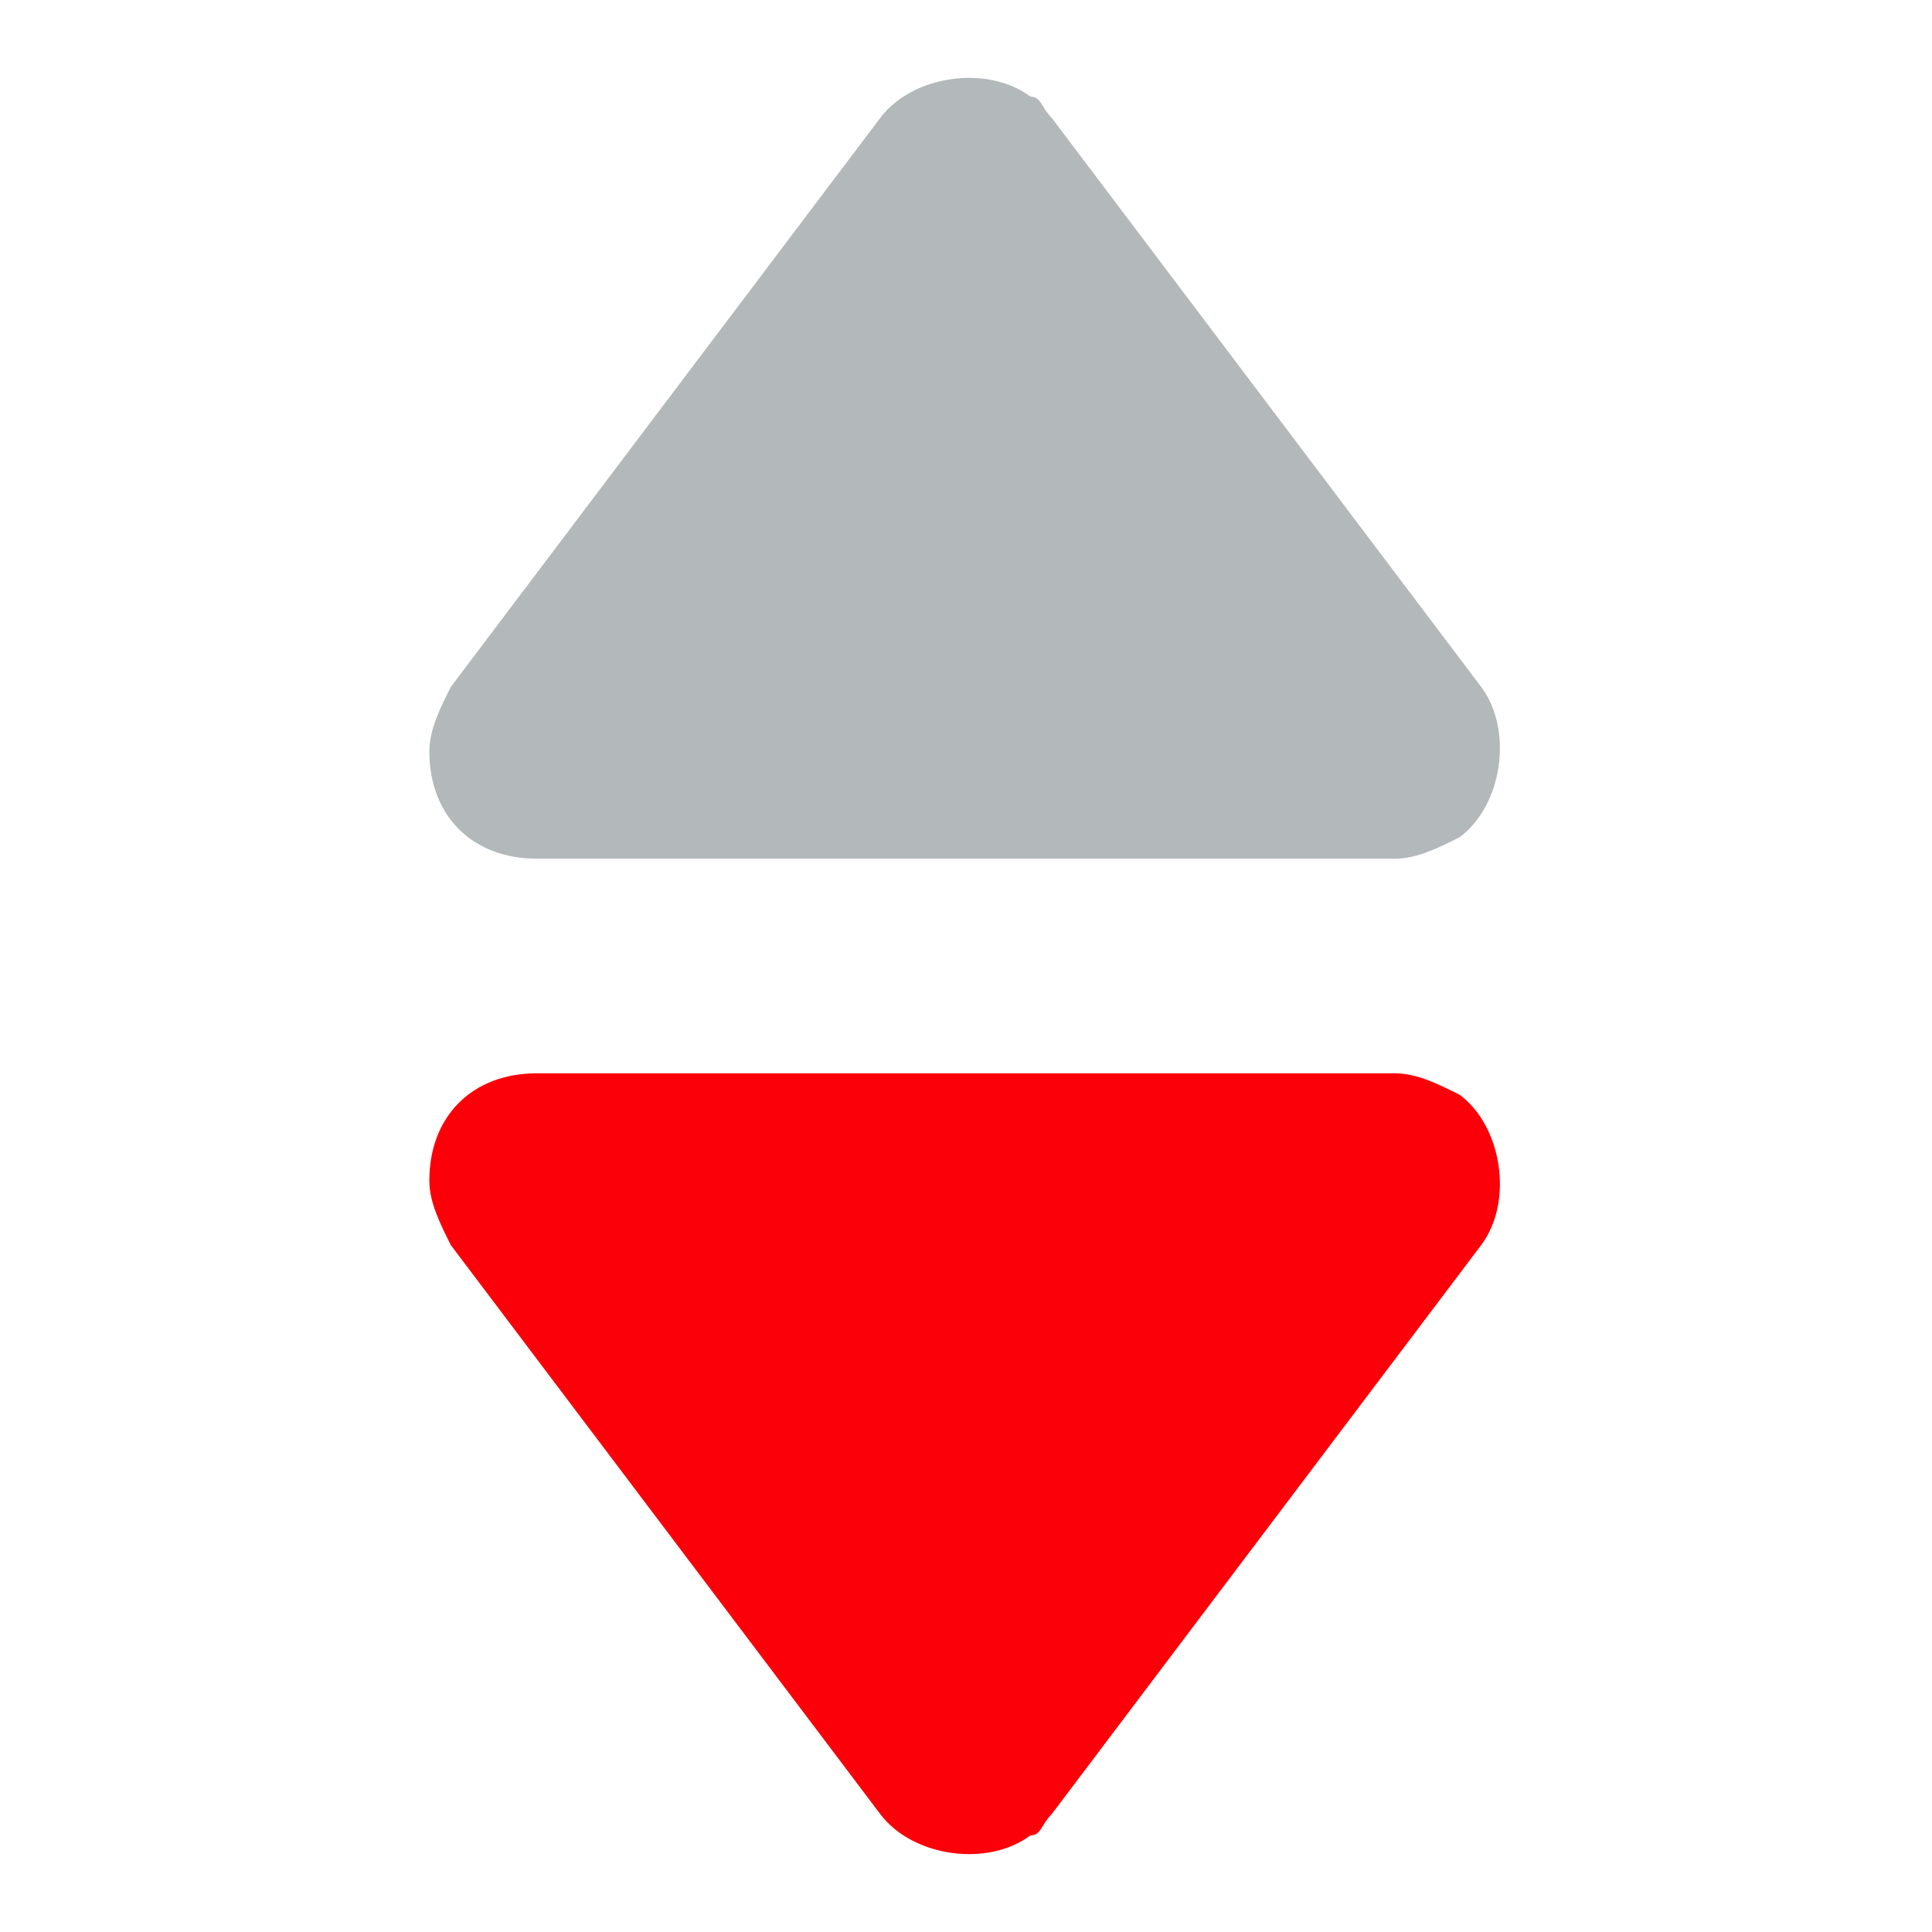 <?xml version="1.0" standalone="no"?>
<!DOCTYPE svg PUBLIC "-//W3C//DTD SVG 1.1//EN" "http://www.w3.org/Graphics/SVG/1.1/DTD/svg11.dtd">

<svg t="1543476041925"
  class="icon" style="" viewBox="0 0 1024 1024" version="1.1" xmlns="http://www.w3.org/2000/svg" p-id="2022"
  xmlns:xlink="http://www.w3.org/1999/xlink" width="200" height="200">
  <defs>
    <style type="text/css"></style>
  </defs>
  <path d="M557.511 961.422l227.556-301.511c17.067-22.756 11.378-62.578-11.378-79.644-11.378-5.689-22.756-11.378-34.133-11.378H284.444c-34.133 0-56.889 22.756-56.889 56.889 0 11.378 5.689 22.756 11.378 34.133l227.556 301.511c17.067 22.756 56.889 28.444 79.644 11.378 5.689 0 5.689-5.689 11.378-11.378z"
    fill="#fb0008" p-id="2023"></path>
  <path d="M557.511 62.578l227.556 301.511c17.067 22.756 11.378 62.578-11.378 79.644-11.378 5.689-22.756 11.378-34.133 11.378H284.444c-34.133 0-56.889-22.756-56.889-56.889 0-11.378 5.689-22.756 11.378-34.133l227.556-301.511c17.067-22.756 56.889-28.444 79.644-11.378 5.689 0 5.689 5.689 11.378 11.378z"
    fill="#B3B8BA" p-id="2024"></path>
</svg>
